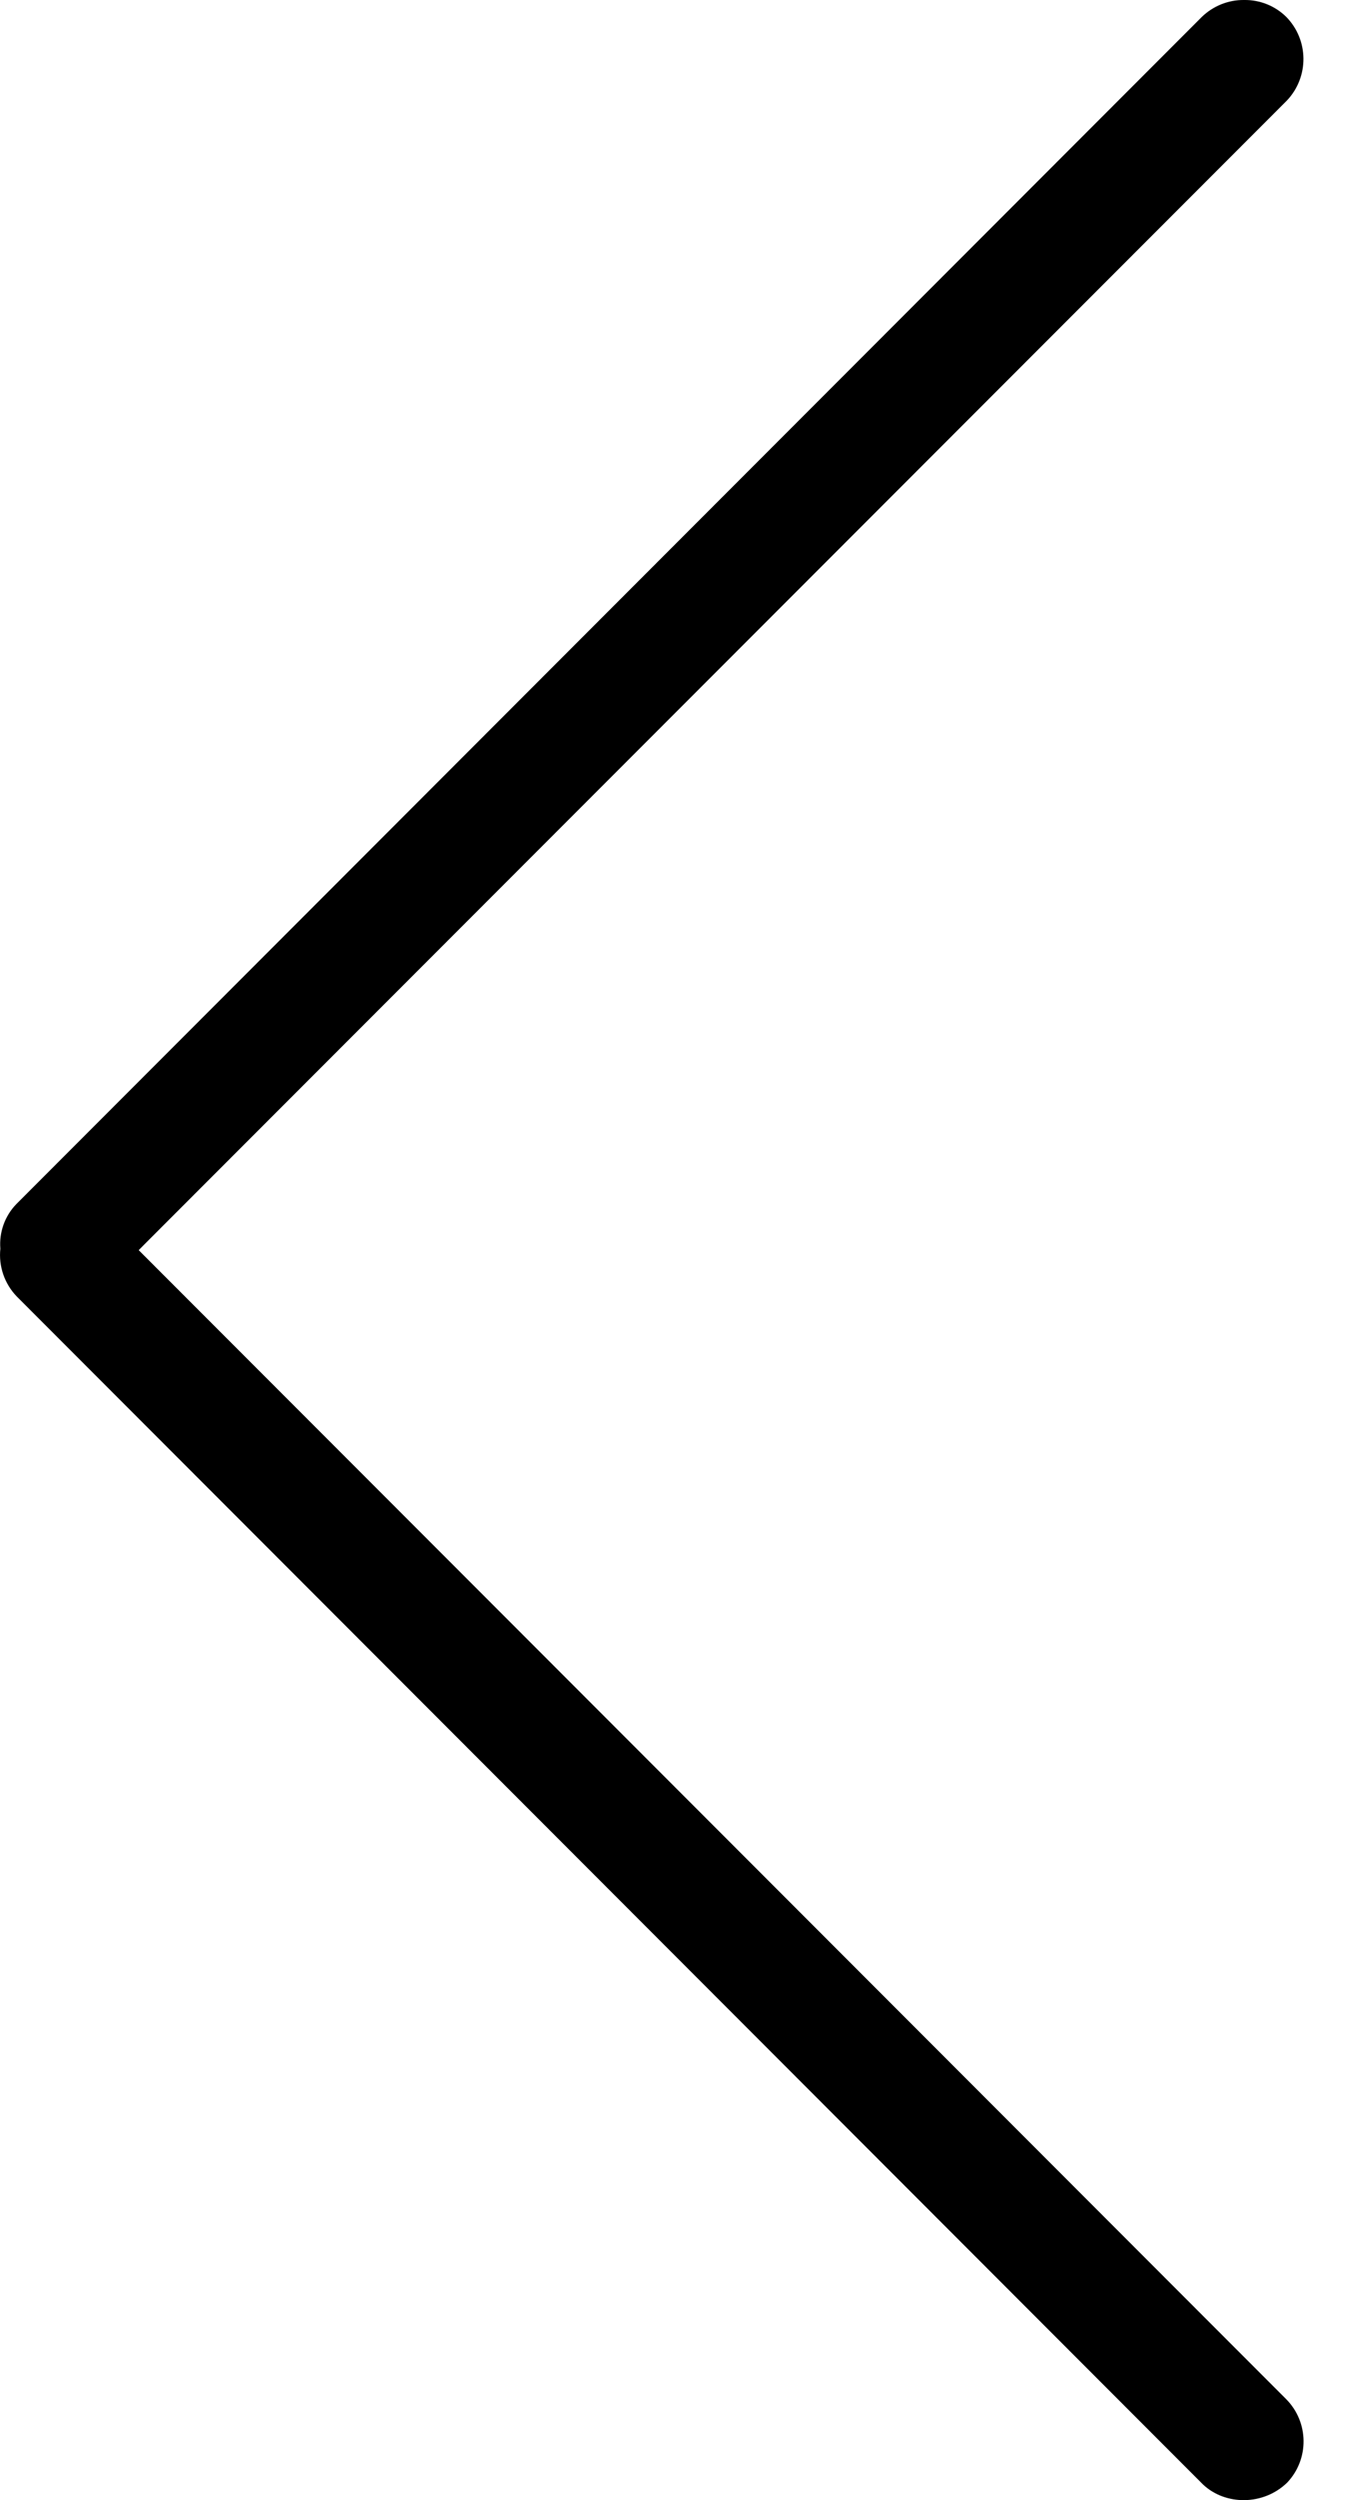 <svg xmlns="http://www.w3.org/2000/svg" width="19" height="35" viewBox="0 0 19 35">
  <path d="M18.01,33.588 L1.942,17.501 L2.054,17.388 L18.018,1.408 C18.332,1.077 18.327,0.556 18.005,0.232 C17.849,0.081 17.639,-0.003 17.421,0 C17.199,-0.003 16.986,0.083 16.827,0.237 L0.229,16.856 C0.068,17.022 -0.014,17.25 0.005,17.481 C-0.021,17.727 0.063,17.971 0.234,18.149 L16.845,34.782 C17.157,35.075 17.686,35.079 18.021,34.756 C18.333,34.428 18.328,33.911 18.01,33.588 Z"/>
</svg>

